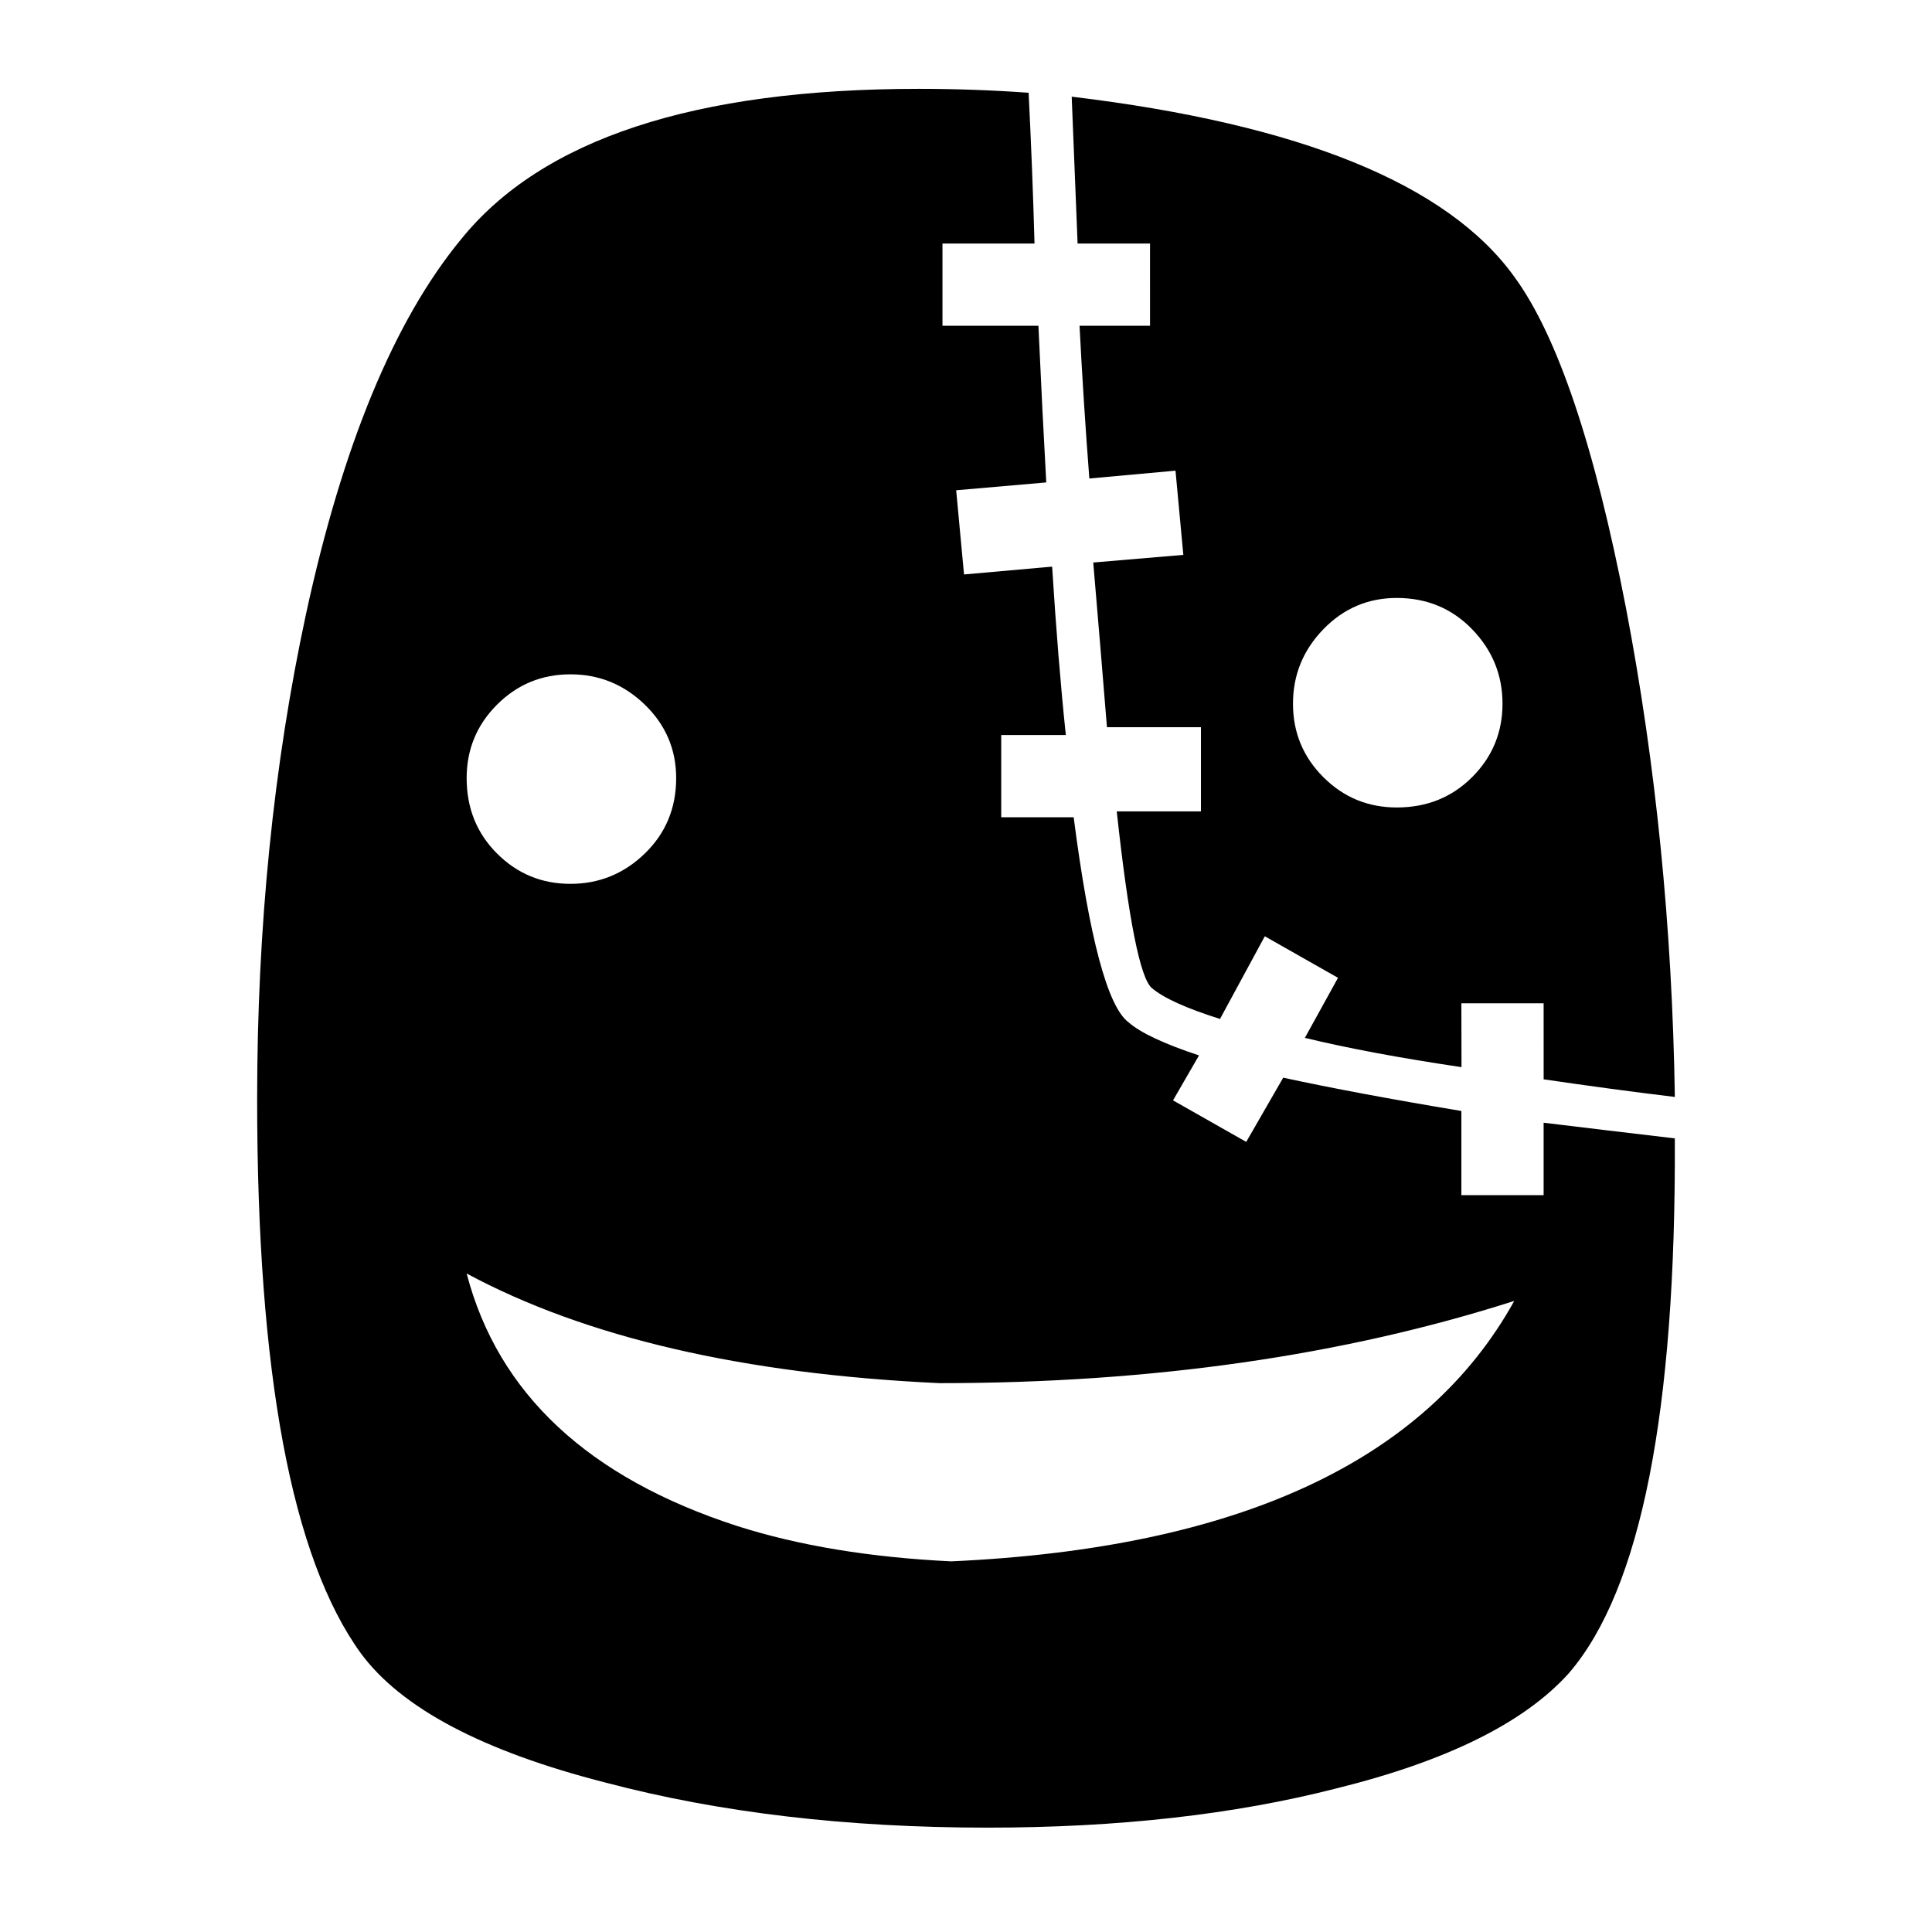 <?xml version="1.0" encoding="utf-8"?>
<!-- Generator: Adobe Illustrator 15.1.0, SVG Export Plug-In . SVG Version: 6.00 Build 0)  -->
<!DOCTYPE svg PUBLIC "-//W3C//DTD SVG 1.1//EN" "http://www.w3.org/Graphics/SVG/1.1/DTD/svg11.dtd">
<svg version="1.1" id="Layer_1" xmlns="http://www.w3.org/2000/svg" xmlns:xlink="http://www.w3.org/1999/xlink" x="0px" y="0px"
	 width="500px" height="500px" viewBox="0 0 500 500" enable-background="new 0 0 500 500" xml:space="preserve">
<g>
	<path d="M433.442,294.613c0.33,70.617-8.79,116.724-27.369,138.348c-11.486,12.839-31.59,22.806-60.301,29.899
		c-26.353,6.749-56.423,10.131-90.202,10.131c-36.487,0-69.428-3.884-98.819-11.65c-31.761-8.104-52.876-19.259-63.345-33.446
		c-17.912-24.668-26.858-72.466-26.858-143.413c0-44.594,4.22-86.484,12.668-125.676c9.454-43.584,22.802-75.841,40.034-96.794
		c20.943-26.009,60.472-39.021,118.583-39.021c9.454,0,18.916,0.34,28.373,1.014c0.674,13.516,1.183,26.527,1.526,39.02h-23.82
		v21.287h24.831c0.674,14.867,1.348,28.377,2.027,40.539l-23.311,2.028l2.028,21.789l22.803-2.024
		c1.018,16.214,2.192,30.745,3.546,43.581h-16.723v21.283h18.751c4.055,31.326,8.784,49.014,14.187,53.052
		c3.045,2.69,9.128,5.558,18.248,8.581l-6.722,11.63l18.943,10.75l9.574-16.62c12.496,2.708,27.864,5.581,46.106,8.619v21.789
		h21.287v-18.751C410.637,291.905,421.95,293.267,433.442,294.613z M128.626,182.368c-5.241,5.244-7.856,11.578-7.856,19.005
		c0,7.774,2.615,14.276,7.856,19.51c5.234,5.241,11.568,7.856,19.005,7.856c7.426,0,13.846-2.615,19.255-7.856
		c5.399-5.234,8.107-11.736,8.107-19.51c0-7.427-2.708-13.761-8.107-19.005c-5.409-5.234-11.829-7.853-19.255-7.853
		C140.194,174.515,133.86,177.134,128.626,182.368z M391.887,336.679c-44.341,14.187-93.933,21.279-148.757,21.279
		c-50.77-2.357-91.557-11.822-122.36-28.373c8.125,31.081,31.477,52.87,70.067,65.365c15.902,5.073,34.35,8.111,55.341,9.128
		C320.3,400.704,368.867,378.234,391.887,336.679z M277.355,25.019c59.125,7.097,97.306,22.63,114.545,46.608
		c11.148,15.2,20.771,43.739,28.881,85.618c7.768,40.532,11.987,82.752,12.668,126.645c-11.148-1.347-22.469-2.873-33.954-4.563
		l-0.007-19.679h-21.287l0.035,16.53c-15.885-2.357-29.391-4.88-40.54-7.575l8.578-15.544l-18.943-10.75l-11.595,21.394
		c-8.743-2.757-14.626-5.423-17.651-8.005c-3.024-2.58-6.048-17.815-9.072-45.711h21.788v-21.792h-24.325
		c-1.01-12.551-2.198-26.755-3.546-42.615l23.314-1.98l-2.027-21.792l-22.298,2.028c-1.018-13.176-1.862-26.353-2.536-39.525h18.242
		V63.025h-18.744L277.355,25.019z M342.474,162.857c-5.237,5.409-7.85,11.83-7.85,19.259c0,7.434,2.612,13.767,7.85,19.001
		c5.237,5.241,11.568,7.856,19.005,7.856c7.768,0,14.27-2.615,19.514-7.856c5.23-5.234,7.855-11.568,7.855-19.001
		c0-7.43-2.625-13.85-7.855-19.259c-5.244-5.399-11.746-8.107-19.514-8.107C354.042,154.75,347.711,157.458,342.474,162.857z"/>
</g>
</svg>
